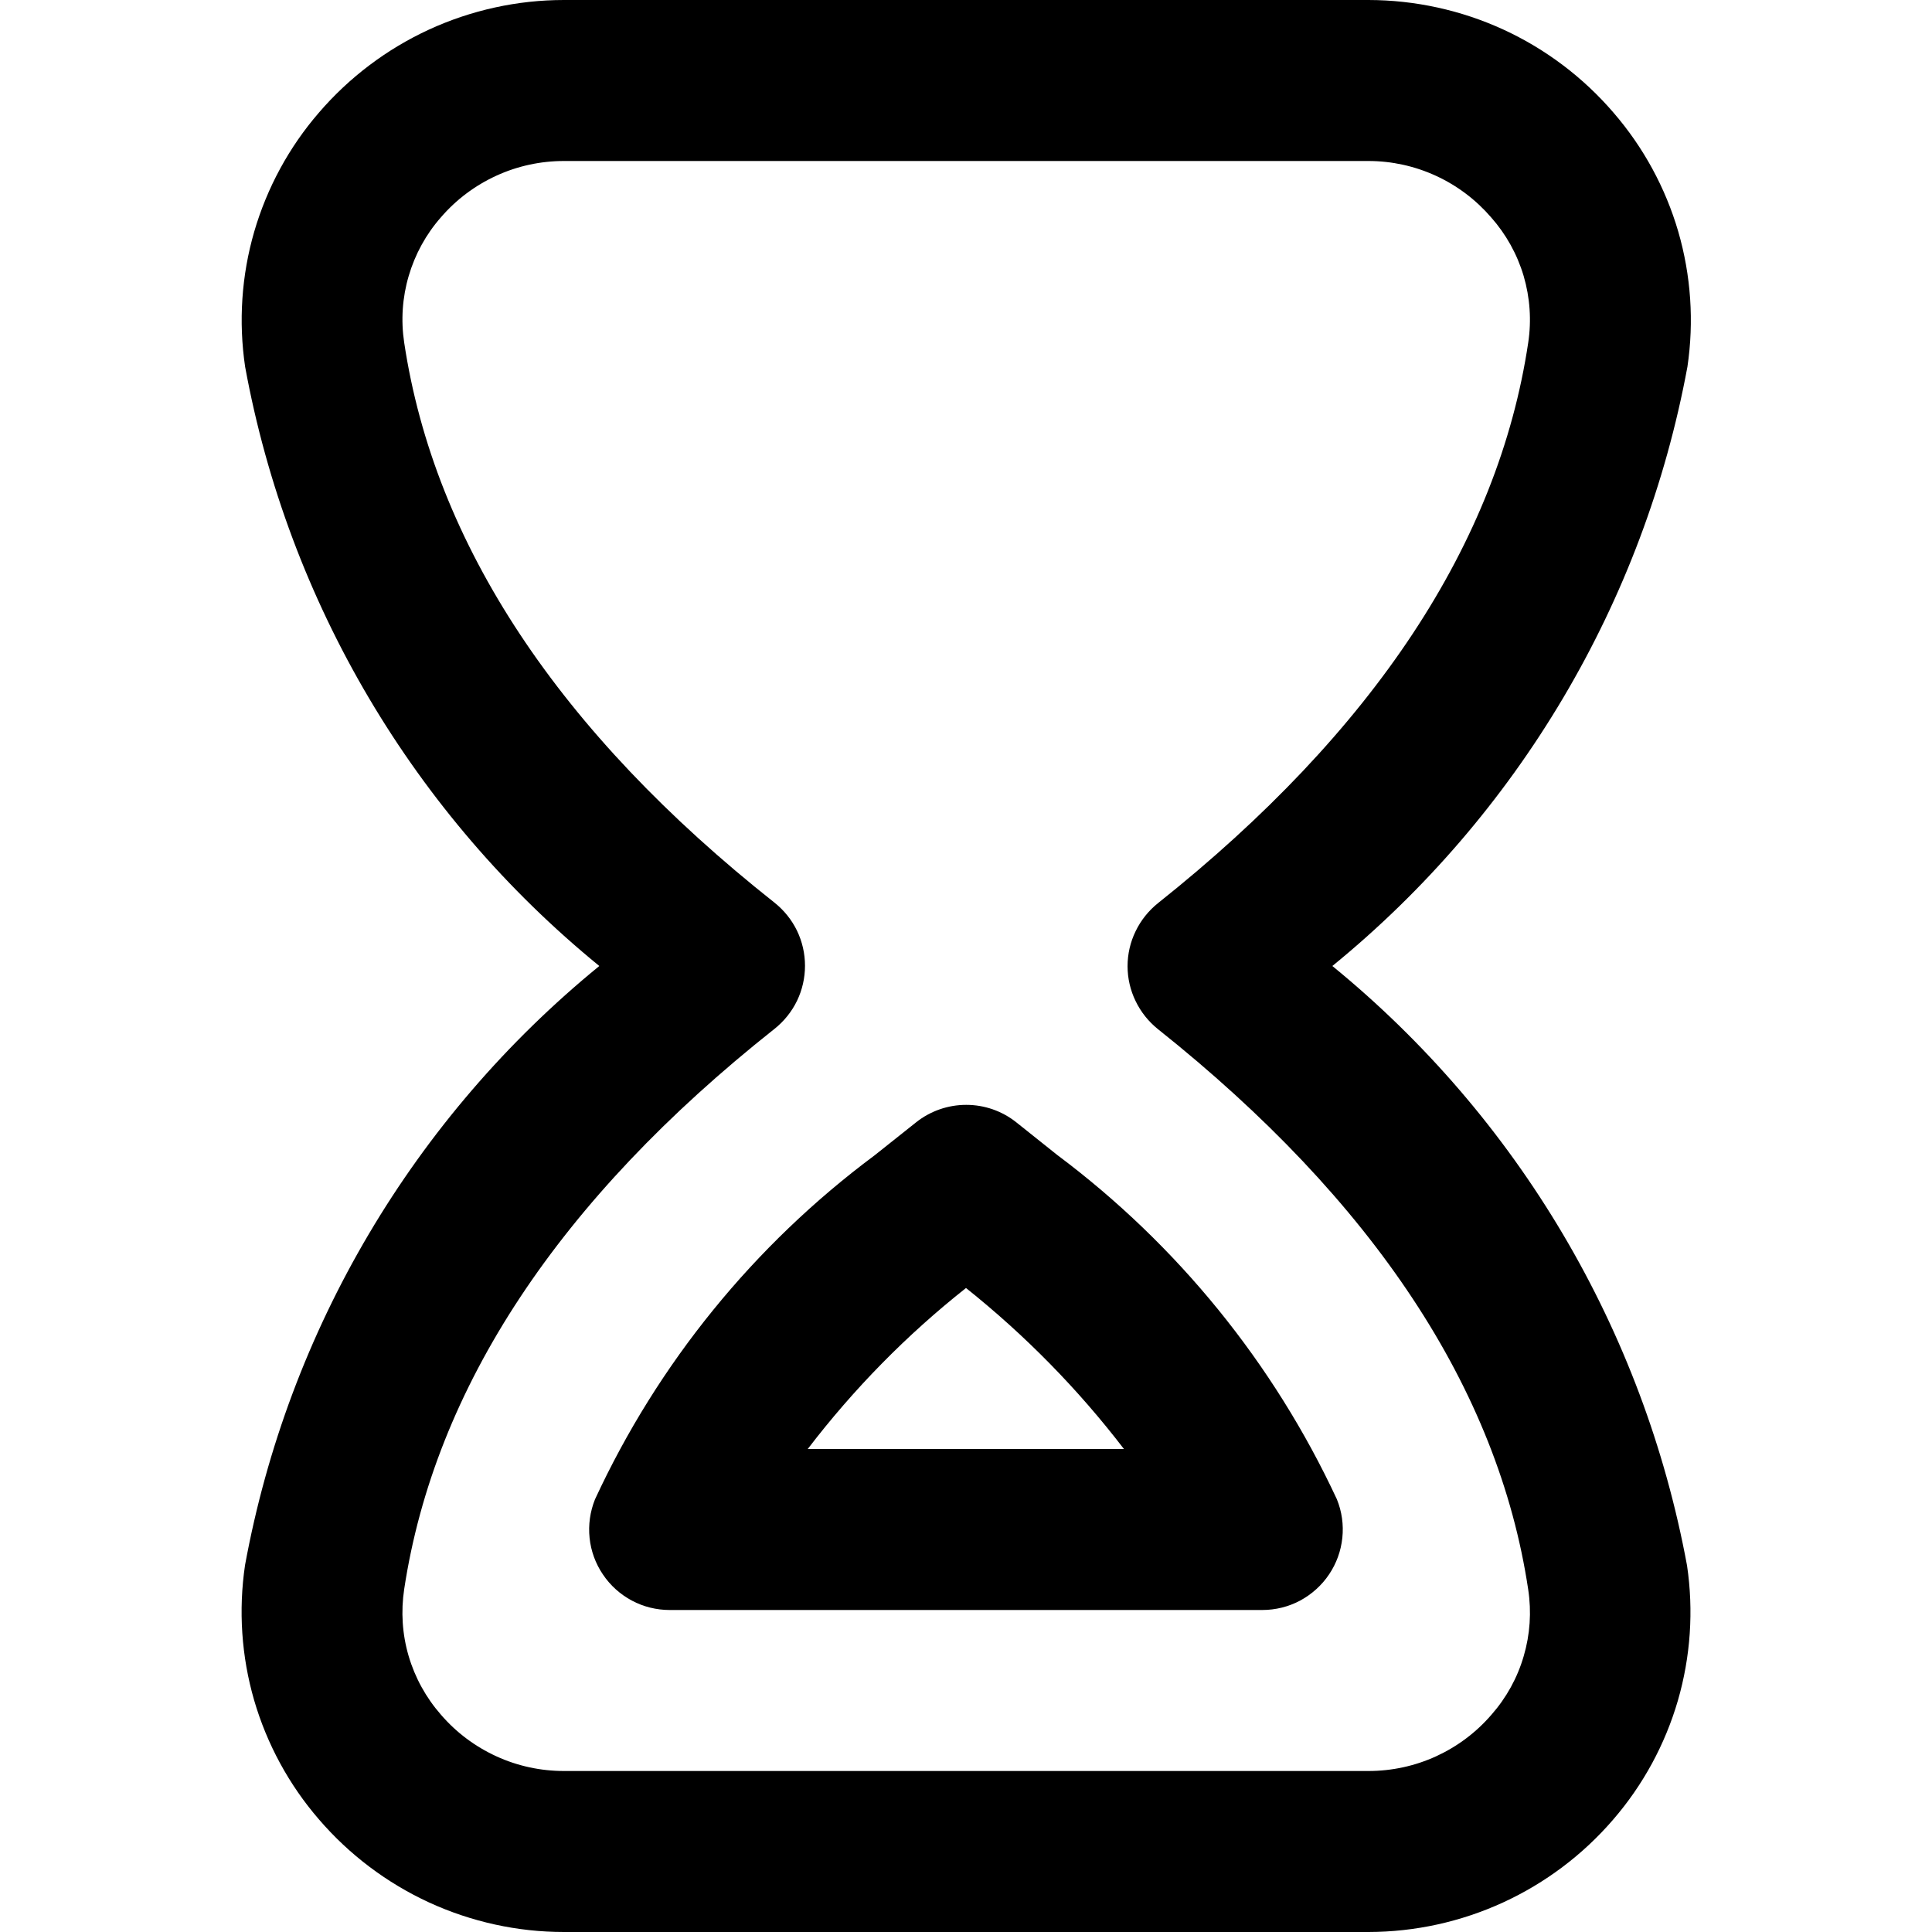 <svg width="24" height="24" viewBox="0 0 24 24" fill="none" xmlns="http://www.w3.org/2000/svg">
<g clip-path="url(#clip0_403_2968)">
<path d="M17 24H7.005C6.427 24 5.855 23.874 5.33 23.633C4.805 23.391 4.338 23.039 3.961 22.6C3.59 22.171 3.316 21.666 3.157 21.121C2.999 20.576 2.961 20.003 3.044 19.442C3.581 16.517 5.141 13.88 7.445 12C5.141 10.12 3.581 7.481 3.045 4.556C2.962 3.995 3 3.423 3.158 2.878C3.317 2.333 3.59 1.829 3.961 1.4C4.338 0.961 4.805 0.609 5.33 0.367C5.855 0.126 6.427 0 7.005 0L17 0C17.578 0.001 18.15 0.126 18.675 0.367C19.201 0.609 19.667 0.961 20.044 1.4C20.415 1.829 20.689 2.333 20.848 2.877C21.006 3.422 21.045 3.994 20.962 4.555C20.421 7.481 18.857 10.119 16.551 12C18.856 13.882 20.417 16.522 20.957 19.448C21.04 20.009 21.001 20.581 20.843 21.126C20.684 21.671 20.41 22.175 20.039 22.604C19.663 23.041 19.196 23.392 18.672 23.633C18.147 23.874 17.577 23.999 17 24ZM17 2H7.005C6.715 2 6.428 2.062 6.165 2.183C5.901 2.304 5.666 2.48 5.477 2.7C5.292 2.91 5.156 3.159 5.077 3.428C4.998 3.696 4.979 3.979 5.021 4.256C5.397 6.756 6.945 9.096 9.621 11.213C9.739 11.307 9.835 11.426 9.901 11.562C9.966 11.697 10 11.846 10 11.997C10 12.148 9.966 12.297 9.901 12.432C9.835 12.568 9.739 12.687 9.621 12.781C6.945 14.9 5.4 17.242 5.021 19.741C4.979 20.018 4.997 20.302 5.076 20.571C5.155 20.84 5.292 21.089 5.477 21.3C5.666 21.52 5.901 21.696 6.165 21.817C6.428 21.938 6.715 22 7.005 22H17C17.29 22 17.577 21.938 17.841 21.817C18.104 21.696 18.339 21.52 18.528 21.3C18.713 21.09 18.85 20.842 18.928 20.573C19.007 20.305 19.026 20.023 18.984 19.746C18.611 17.259 17.064 14.917 14.384 12.784C14.267 12.69 14.172 12.571 14.107 12.436C14.041 12.301 14.007 12.152 14.007 12.002C14.007 11.852 14.041 11.703 14.107 11.568C14.172 11.433 14.267 11.314 14.384 11.22C17.065 9.087 18.612 6.745 18.984 4.257C19.026 3.98 19.006 3.696 18.927 3.427C18.847 3.158 18.709 2.91 18.523 2.7C18.334 2.481 18.101 2.305 17.838 2.184C17.575 2.063 17.289 2 17 2ZM15.681 20H8.318C8.155 20 7.993 19.96 7.849 19.883C7.705 19.806 7.581 19.695 7.49 19.559C7.398 19.424 7.341 19.268 7.324 19.105C7.307 18.942 7.33 18.778 7.391 18.626C8.174 16.935 9.367 15.467 10.862 14.354L11.38 13.942C11.557 13.801 11.777 13.725 12.003 13.725C12.229 13.725 12.448 13.801 12.625 13.942L13.134 14.348C14.627 15.465 15.82 16.934 16.607 18.624C16.669 18.776 16.692 18.94 16.675 19.103C16.658 19.266 16.602 19.422 16.51 19.558C16.419 19.694 16.295 19.805 16.151 19.883C16.006 19.96 15.845 20 15.681 20ZM10.034 18H13.962C13.392 17.256 12.733 16.585 12 16C11.264 16.582 10.604 17.254 10.034 18Z" fill="currentColor"/>
</g>
<defs>
<clipPath id="clip0_403_2968">
<rect width="24" height="24" fill="white"/>
</clipPath>
</defs>
</svg>
